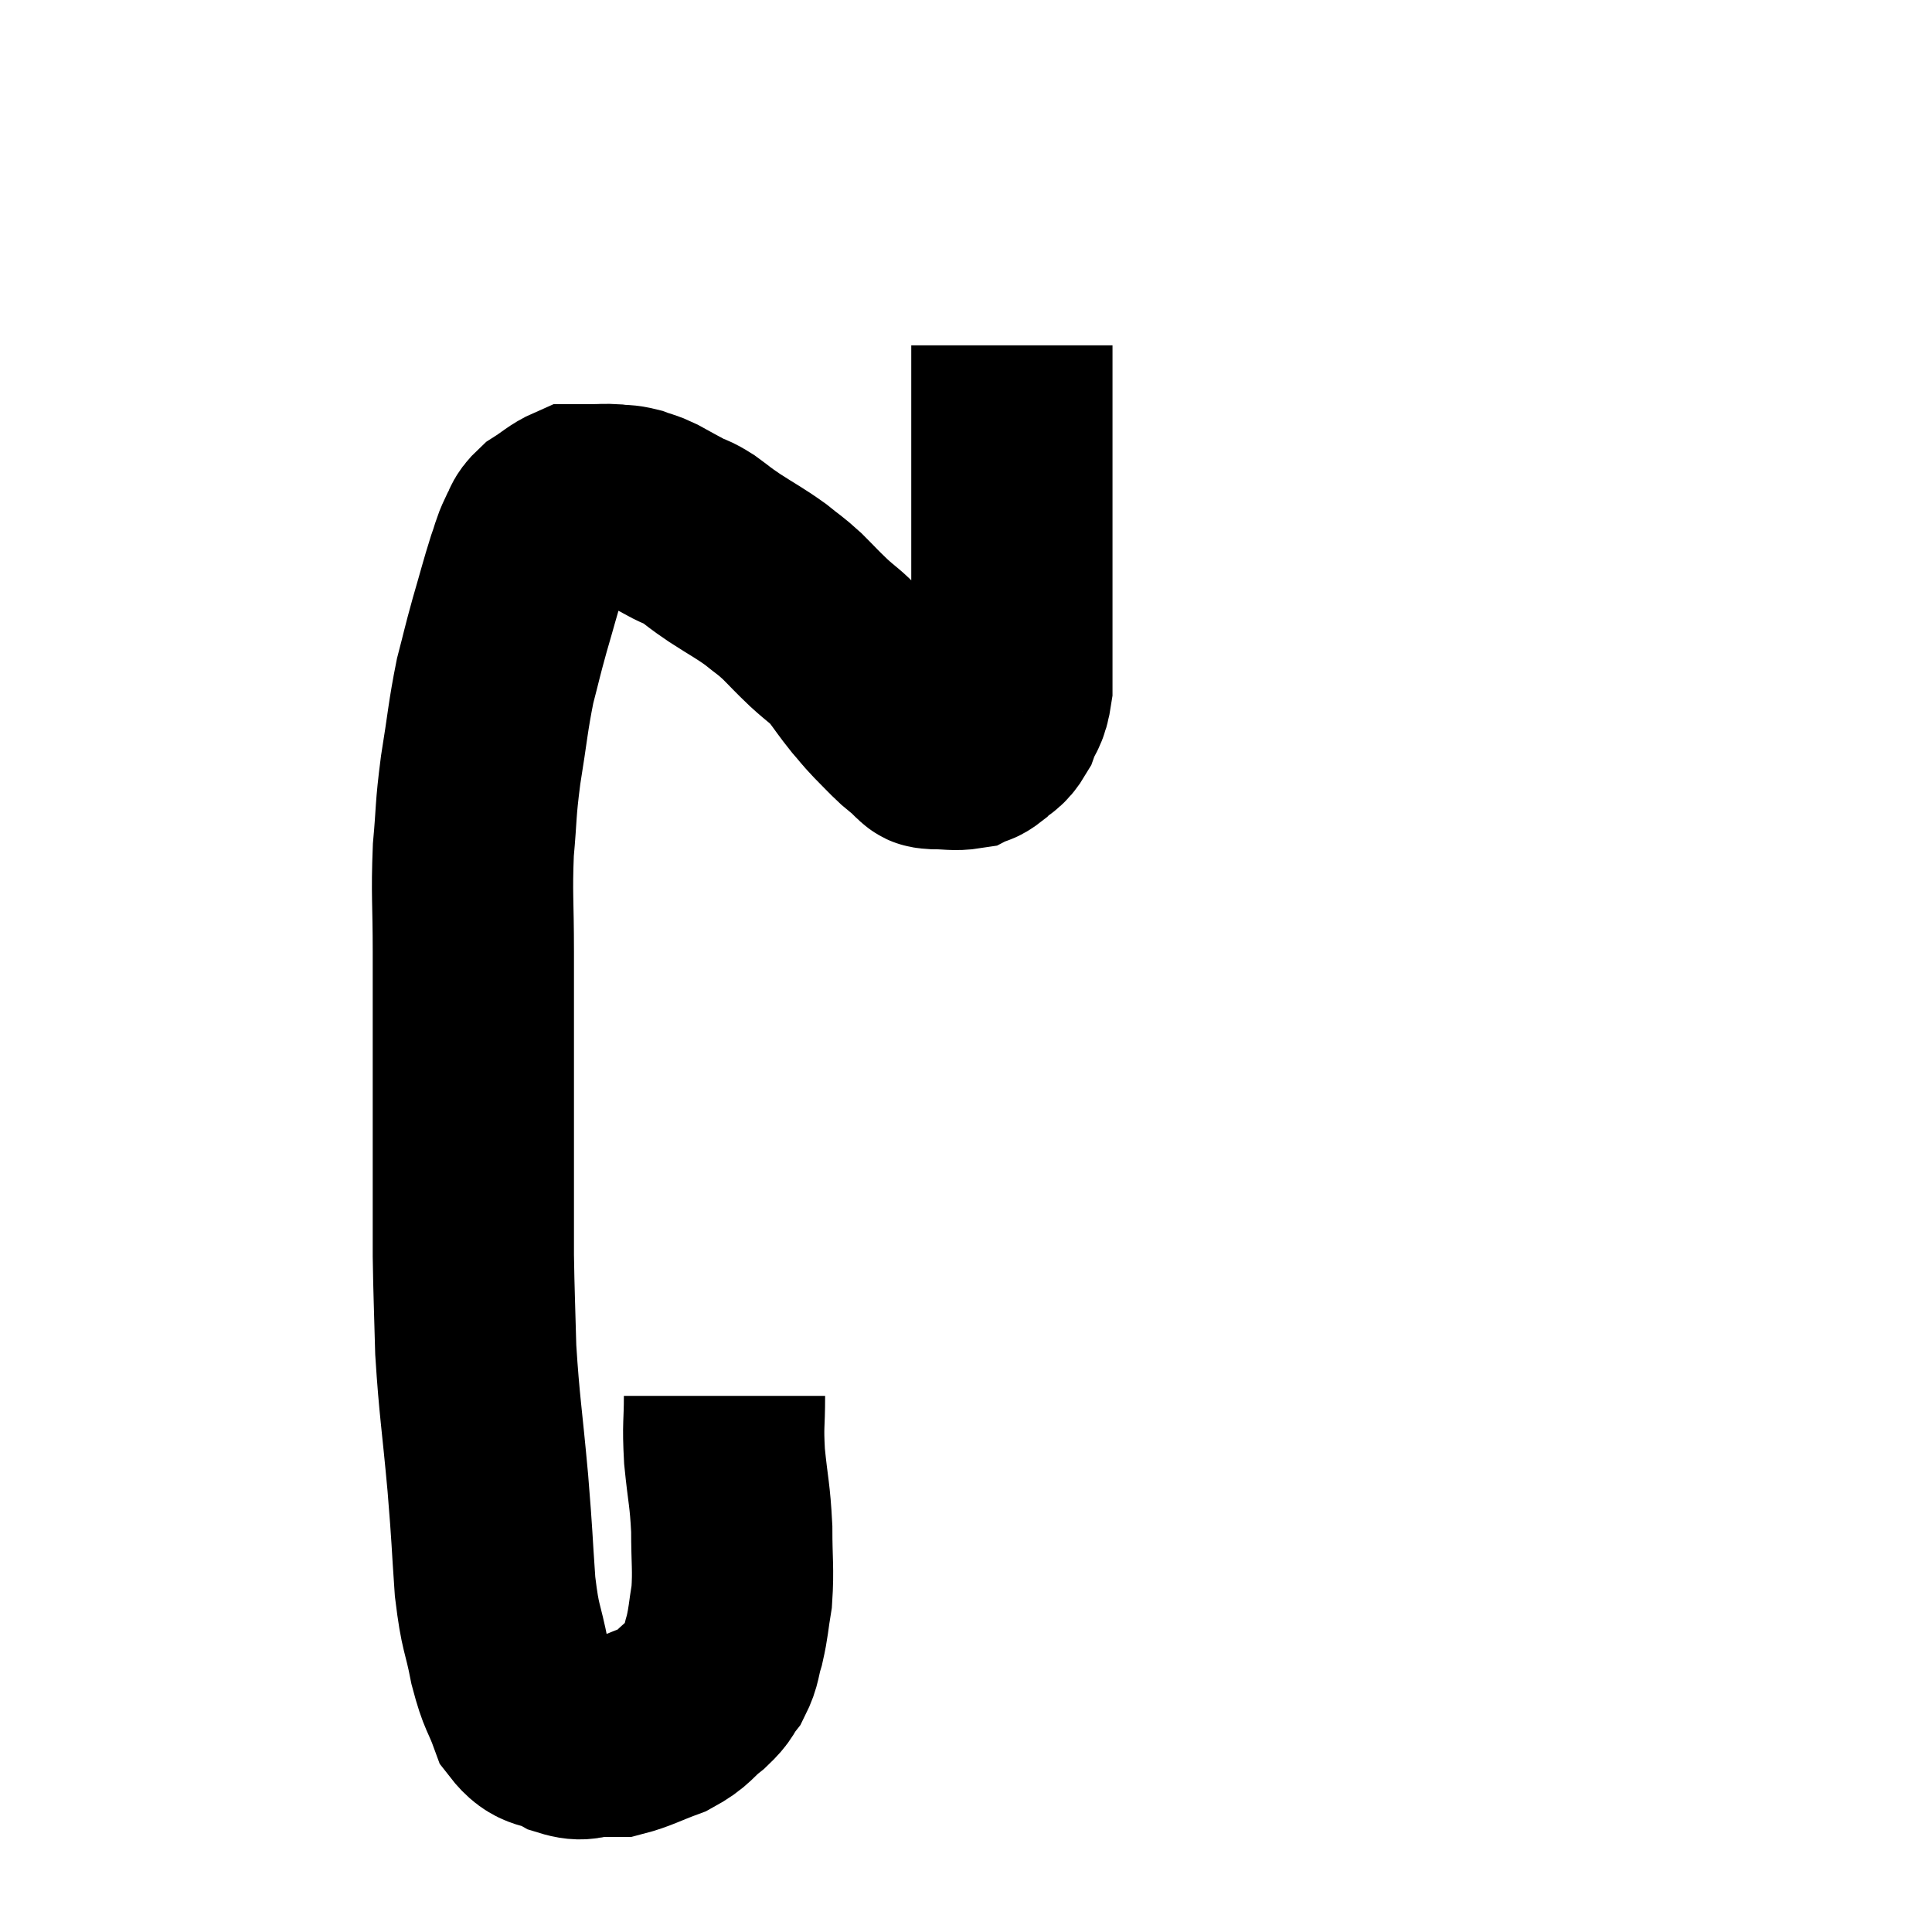<svg width="48" height="48" viewBox="0 0 48 48" xmlns="http://www.w3.org/2000/svg"><path d="M 18 34.68 C 18 35.43, 17.955 35.355, 18 36.18 C 18.09 37.08, 18.135 37.11, 18.18 37.98 C 18.18 38.82, 18.225 38.97, 18.18 39.66 C 18.09 40.2, 18.105 40.275, 18 40.74 C 17.88 41.13, 17.925 41.19, 17.76 41.52 C 17.55 41.79, 17.655 41.76, 17.34 42.06 C 16.92 42.39, 16.995 42.45, 16.5 42.72 C 15.93 42.93, 15.765 43.035, 15.36 43.14 C 15.12 43.14, 15.195 43.14, 14.88 43.14 C 14.49 43.14, 14.535 43.275, 14.1 43.14 C 13.62 42.87, 13.5 43.065, 13.14 42.6 C 12.9 41.94, 12.87 42.075, 12.66 41.28 C 12.48 40.35, 12.435 40.53, 12.3 39.42 C 12.21 38.13, 12.24 38.31, 12.12 36.84 C 11.97 35.19, 11.91 34.95, 11.82 33.54 C 11.79 32.37, 11.775 32.175, 11.76 31.2 C 11.76 30.42, 11.76 30.825, 11.76 29.64 C 11.76 28.05, 11.76 27.96, 11.76 26.46 C 11.76 25.05, 11.76 24.975, 11.76 23.64 C 11.76 22.38, 11.715 22.245, 11.76 21.12 C 11.85 20.13, 11.805 20.19, 11.94 19.14 C 12.12 18.03, 12.12 17.82, 12.3 16.92 C 12.48 16.23, 12.465 16.245, 12.66 15.54 C 12.87 14.82, 12.915 14.625, 13.08 14.1 C 13.2 13.77, 13.185 13.725, 13.32 13.44 C 13.47 13.2, 13.38 13.185, 13.62 12.96 C 13.95 12.75, 14.04 12.645, 14.28 12.54 C 14.43 12.54, 14.46 12.54, 14.58 12.54 C 14.67 12.54, 14.595 12.54, 14.76 12.54 C 15 12.54, 15 12.525, 15.24 12.54 C 15.48 12.57, 15.48 12.54, 15.72 12.6 C 15.96 12.69, 15.915 12.645, 16.2 12.78 C 16.53 12.96, 16.575 12.99, 16.86 13.14 C 17.1 13.26, 17.055 13.2, 17.34 13.38 C 17.67 13.62, 17.58 13.575, 18 13.86 C 18.51 14.19, 18.6 14.22, 19.02 14.52 C 19.35 14.79, 19.35 14.76, 19.68 15.06 C 20.01 15.39, 19.995 15.39, 20.34 15.72 C 20.7 16.05, 20.745 16.035, 21.06 16.38 C 21.33 16.74, 21.36 16.8, 21.6 17.1 C 21.81 17.34, 21.78 17.325, 22.02 17.58 C 22.29 17.85, 22.335 17.91, 22.56 18.12 C 22.74 18.27, 22.83 18.345, 22.92 18.42 C 22.92 18.42, 22.92 18.42, 22.92 18.42 C 22.92 18.42, 22.89 18.39, 22.92 18.42 C 22.98 18.48, 22.965 18.495, 23.04 18.54 C 23.13 18.57, 22.98 18.585, 23.22 18.6 C 23.61 18.6, 23.715 18.645, 24 18.6 C 24.18 18.51, 24.15 18.585, 24.36 18.42 C 24.6 18.18, 24.645 18.27, 24.84 17.94 C 24.99 17.52, 25.065 17.61, 25.14 17.1 C 25.14 16.5, 25.14 16.65, 25.14 15.9 C 25.14 15, 25.14 14.955, 25.14 14.1 C 25.14 13.29, 25.14 13.35, 25.14 12.48 C 25.14 11.55, 25.14 11.4, 25.14 10.62 C 25.14 9.99, 25.14 9.825, 25.14 9.36 C 25.14 9.06, 25.14 8.91, 25.14 8.76 C 25.14 8.76, 25.14 8.805, 25.14 8.76 C 25.14 8.67, 25.14 8.625, 25.14 8.58 C 25.14 8.58, 25.14 8.58, 25.14 8.58 L 25.14 8.58" fill="none" stroke="black" stroke-width="5"></path></svg>